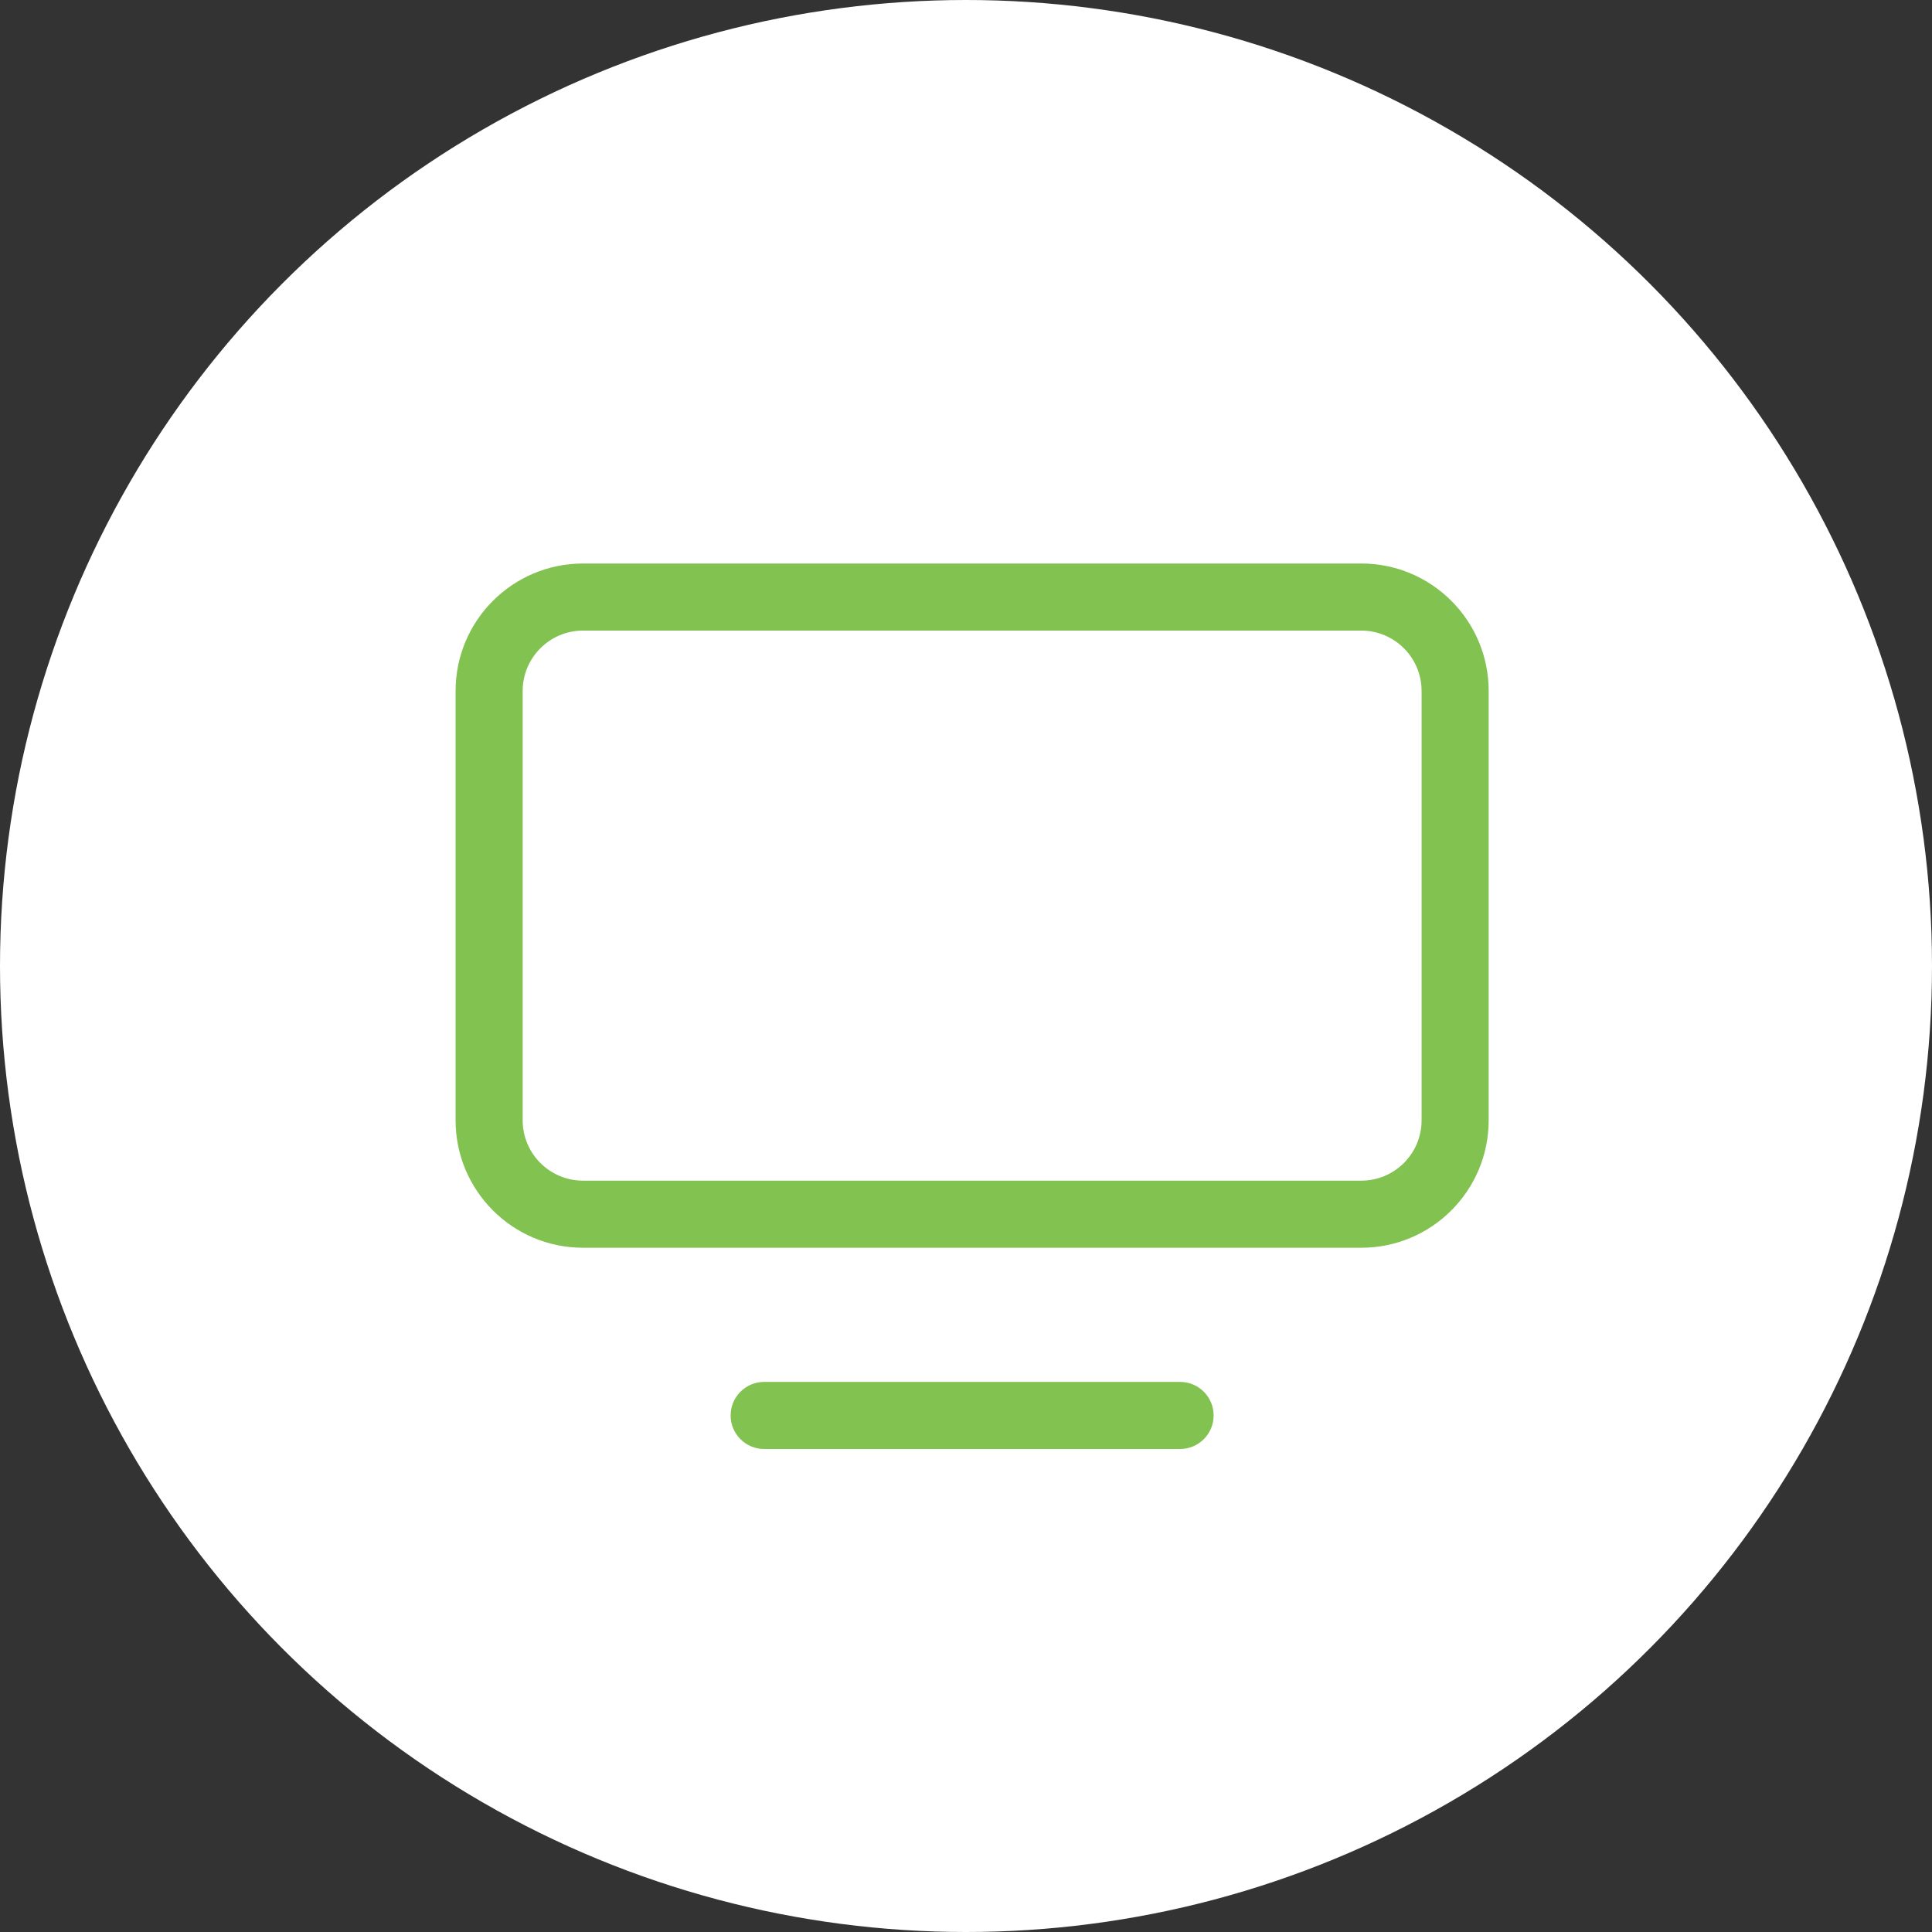 <?xml version="1.0" encoding="utf-8"?>
<!-- Generator: Adobe Illustrator 17.1.0, SVG Export Plug-In . SVG Version: 6.00 Build 0)  -->
<!DOCTYPE svg PUBLIC "-//W3C//DTD SVG 1.1//EN" "http://www.w3.org/Graphics/SVG/1.1/DTD/svg11.dtd">
<svg version="1.1" xmlns="http://www.w3.org/2000/svg" xmlns:xlink="http://www.w3.org/1999/xlink" x="0px" y="0px"
	 viewBox="0 0 144 144" enable-background="new 0 0 144 144" xml:space="preserve">
<rect x="0" y="0" width="144" height="144" fill="#333333" stroke="none"/>
<g id="back">
</g>
<g id="illustration">
	<circle fill="#FFFFFF" cx="72" cy="72" r="72"/>
	<g>
		<path fill="#82C250" d="M110.957,51.5c0-5.247-4.253-9.5-9.5-9.5h-58c-5.247,0-9.5,4.253-9.5,9.5v32c0,5.247,4.253,9.5,9.5,9.5h58
			c5.247,0,9.5-4.253,9.5-9.5V51.5z M105.957,83.5c0,2.485-2.015,4.5-4.5,4.5h-58c-2.485,0-4.5-2.015-4.5-4.5v-32
			c0-2.485,2.015-4.5,4.5-4.5h58c2.485,0,4.5,2.015,4.5,4.5V83.5z"/>
		<path fill="#82C250" d="M87.957,103h-31c-1.381,0-2.5,1.119-2.5,2.5c0,1.381,1.119,2.5,2.5,2.5h31c1.381,0,2.5-1.119,2.5-2.5
			C90.457,104.119,89.338,103,87.957,103z"/>
	</g>
</g>
</svg>
